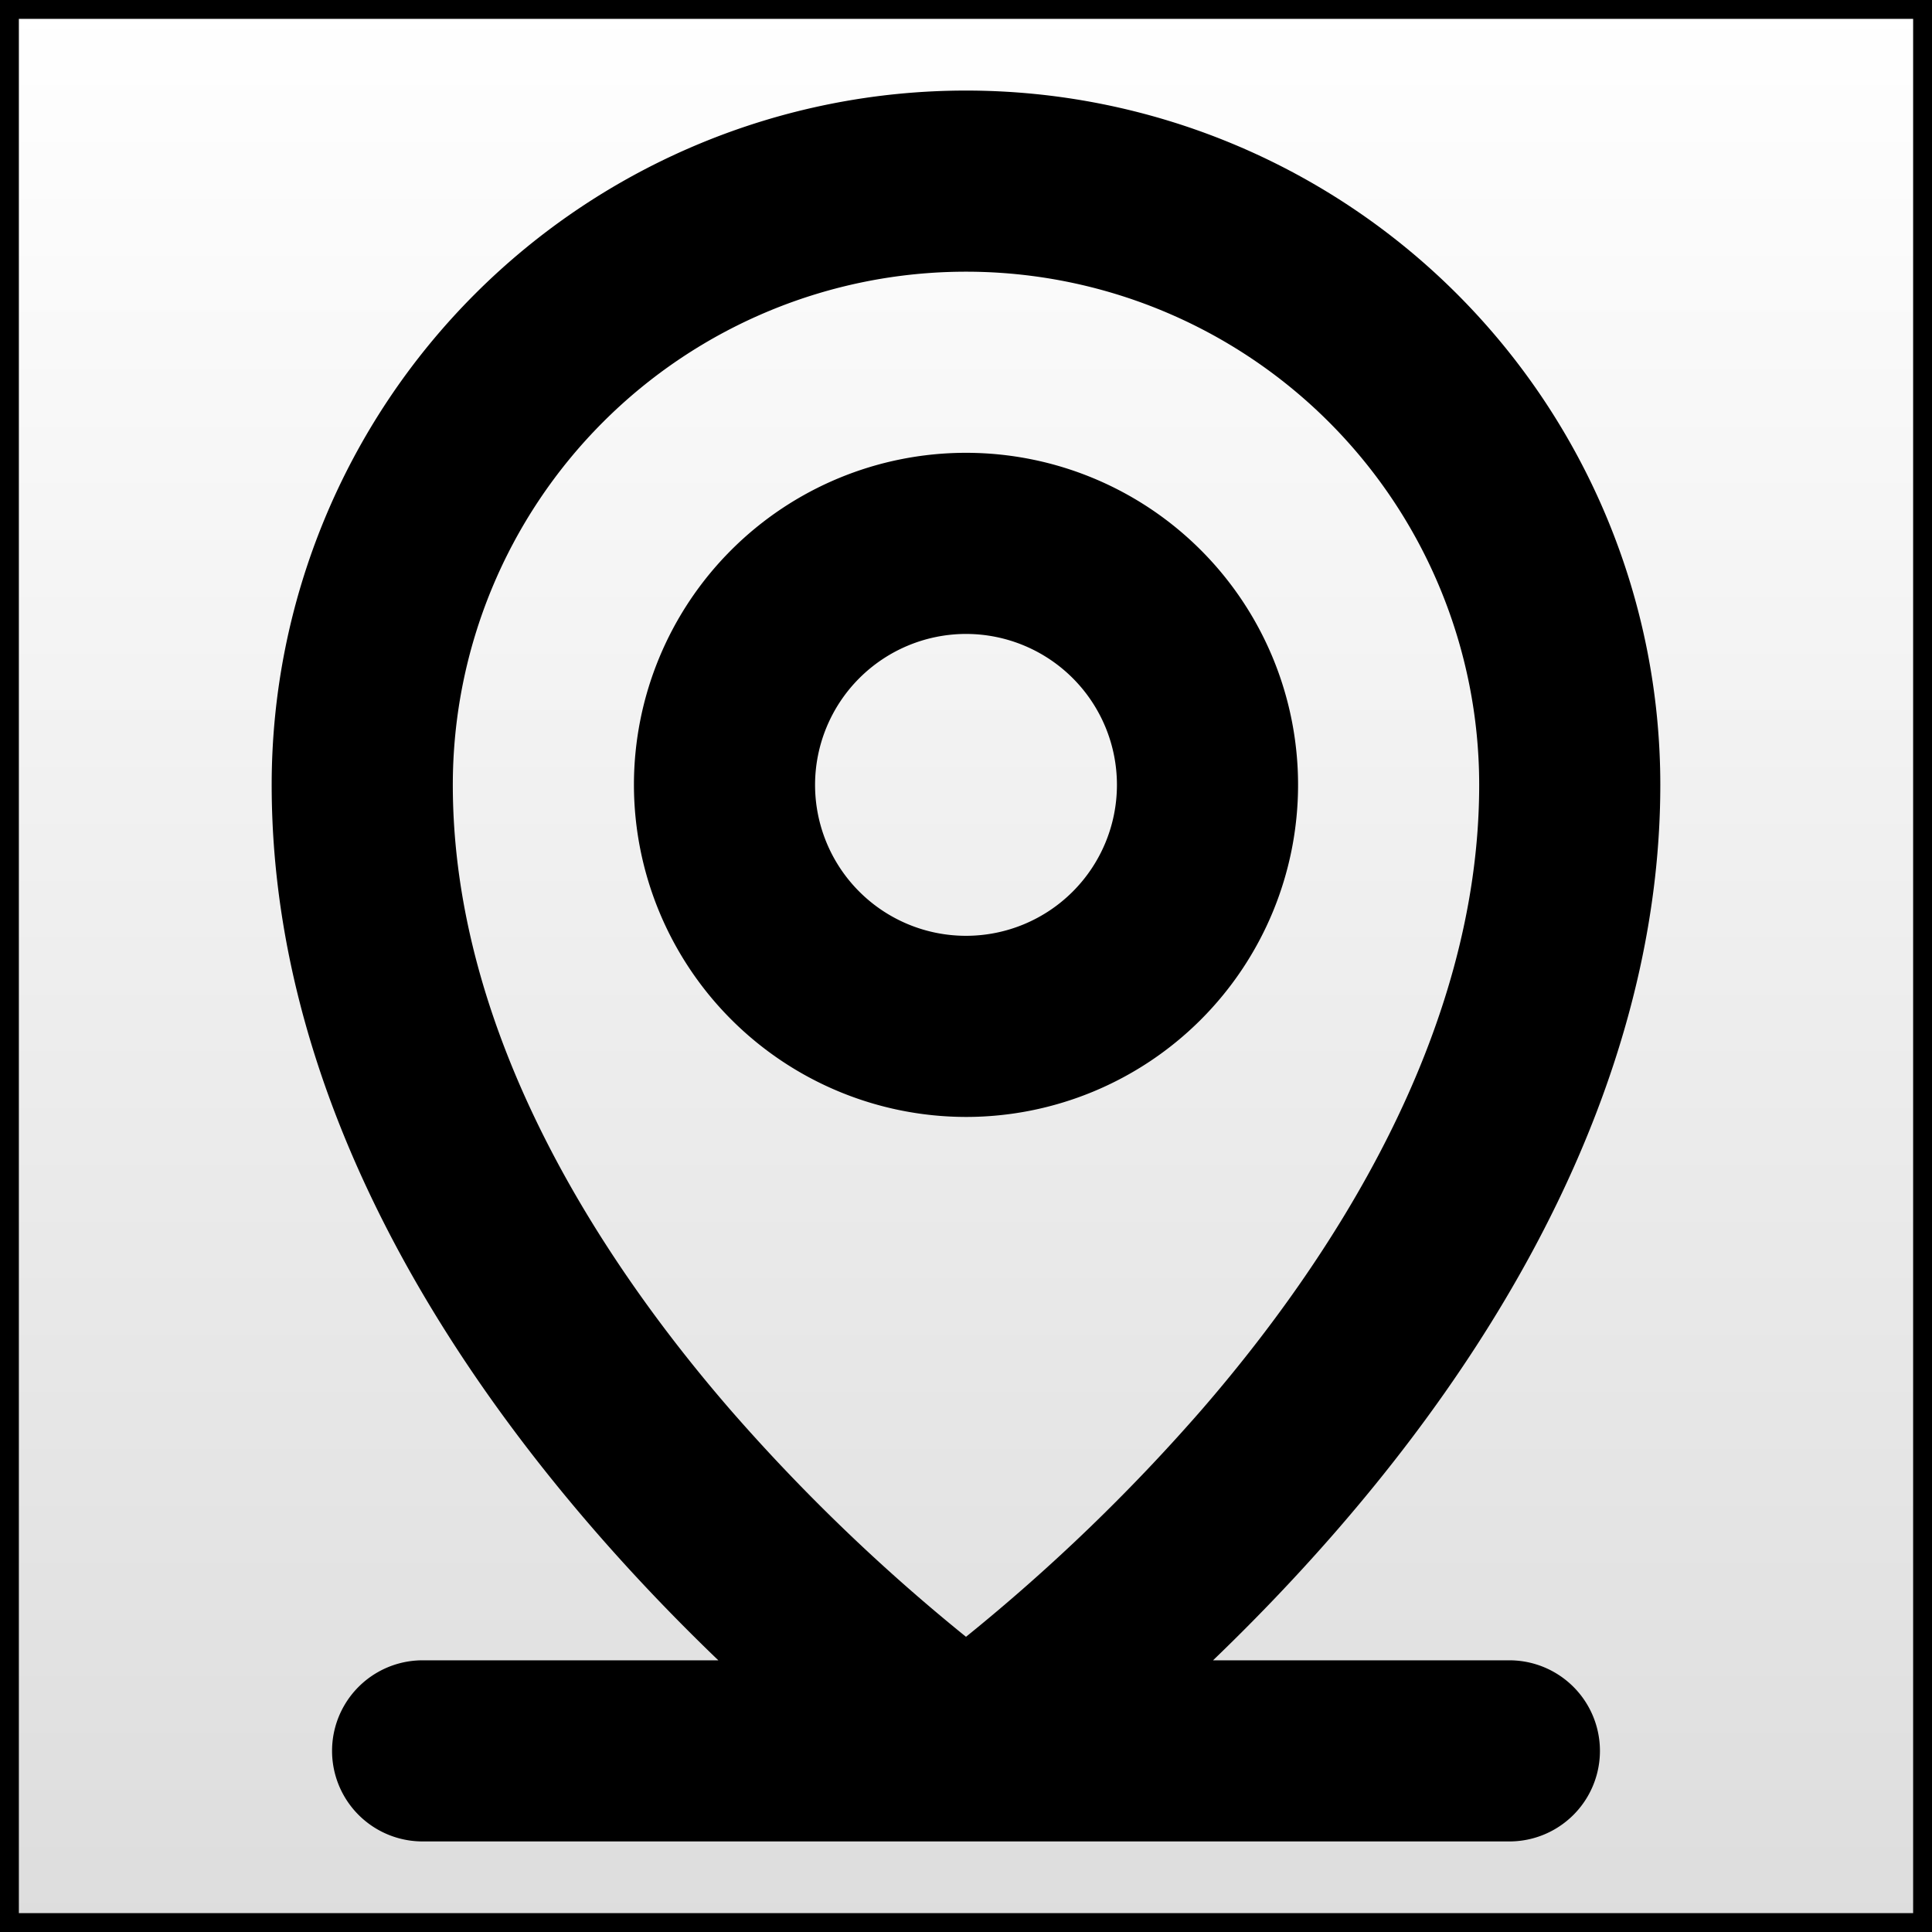 <?xml version="1.0" encoding="utf-8"?>
<svg width="256px" height="256px" viewBox="0 0 256 256" id="Flat" xmlns="http://www.w3.org/2000/svg">
  <rect x="0" y="0" width="256" height="256" fill="#808080" stroke="none"/>
  <linearGradient
    id="lg1"
    gradientUnits="userSpaceOnUse"
    gradientTransform="rotate(90)"
  >
    <stop
      offset="0"
      style="stop-color:#FFFFFF"
    />
    <stop
      offset="1"
      style="stop-color:#DDDDDD"
    />
  </linearGradient>
  <rect width="256" height="256" fill="url(#lg1)" style="stroke: rgb(0, 0, 0); stroke-width: 5px;"/>
  <path d="M200,220H160.734c5.177-4.976,10.741-10.709,16.321-17.126,28.095-32.309,42.944-66.499,42.944-98.874a92,92,0,0,0-184,0c0,50.012,34.12,91.942,59.184,116H56a12,12,0,0,0,0,24h144a12,12,0,0,0,0-24Zm-140-116a68,68,0,0,1,136,0c0,33.311-19.956,63.366-36.698,82.714a249.059,249.059,0,0,1-31.302,30.171A249.005,249.005,0,0,1,96.698,186.714C79.956,167.366,60,137.311,60,104Zm68,44a44,44,0,1,0-44-44A44.05,44.05,0,0,0,128,148Zm0-64a20,20,0,1,1-20,20A20.022,20.022,0,0,1,128,84Z"/>
</svg>
